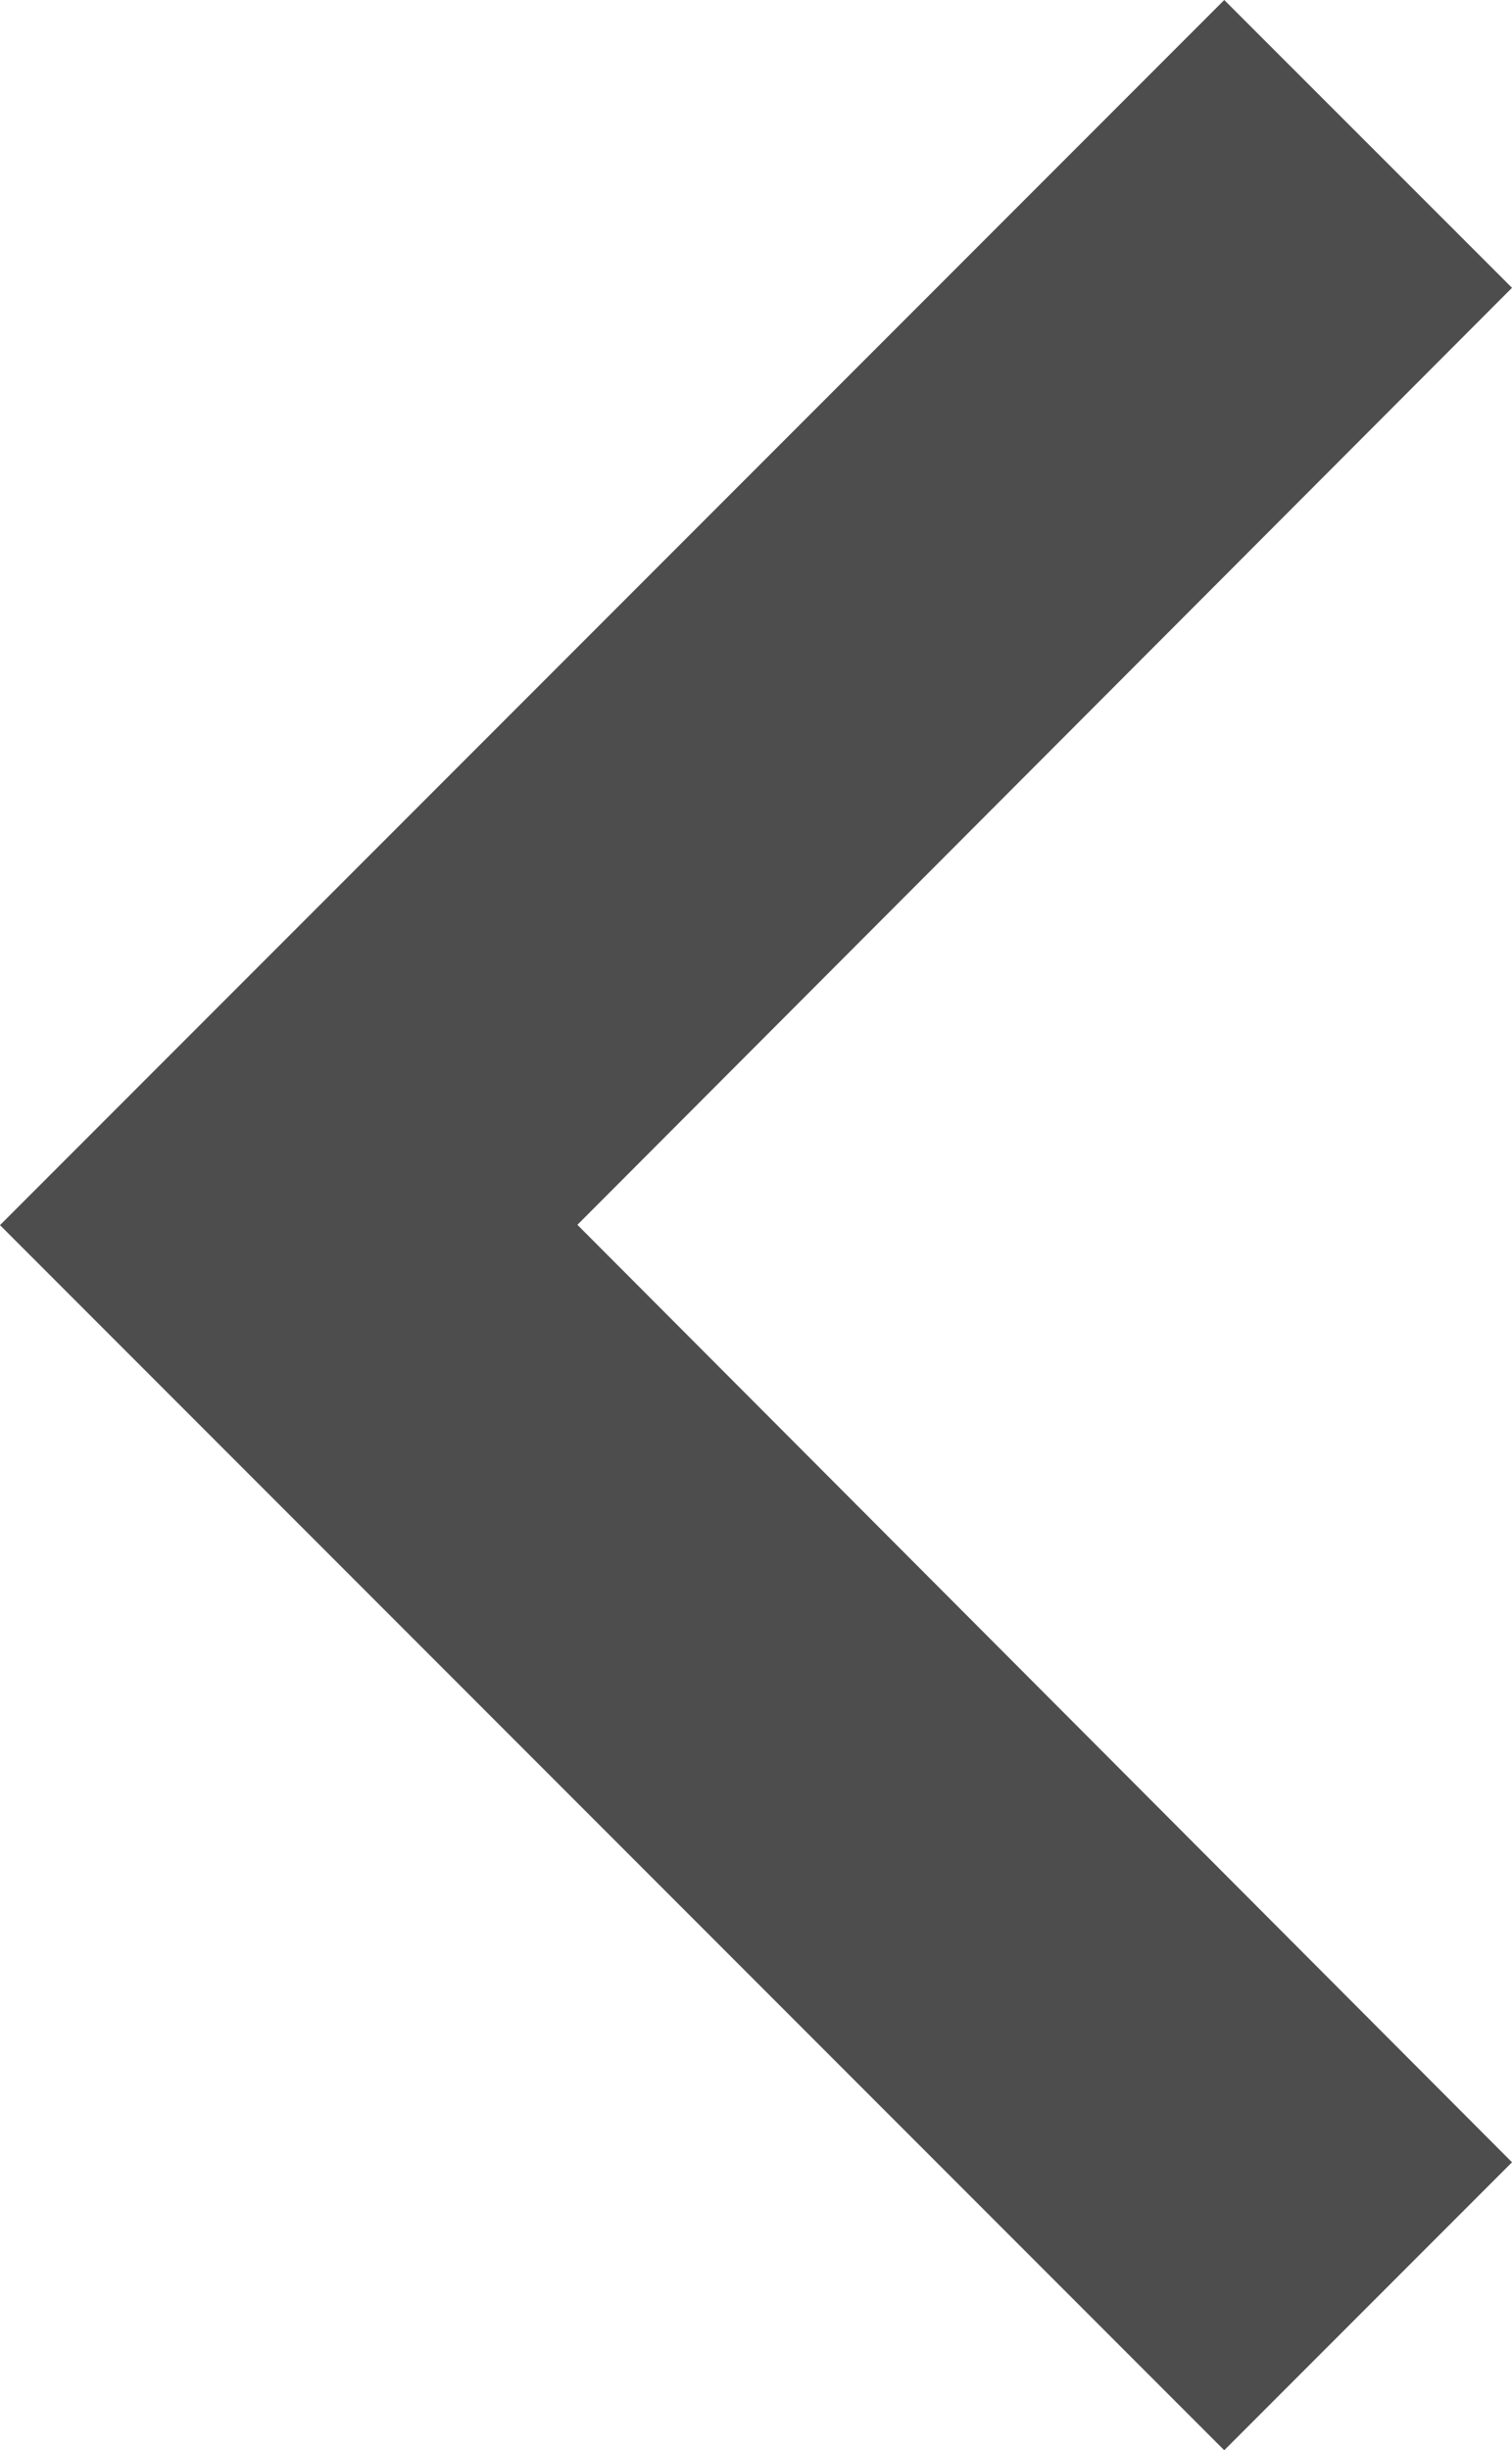 <svg xmlns="http://www.w3.org/2000/svg" width="9.689" height="15.69" viewBox="0 0 9.689 15.69">
  <path id="패스_7922" data-name="패스 7922" d="M8,19.847l5.989-6L8,7.844,9.844,6l7.845,7.845L9.844,21.69Z" transform="translate(17.689 21.69) rotate(180)" fill="#4d4d4d"/>
</svg>
